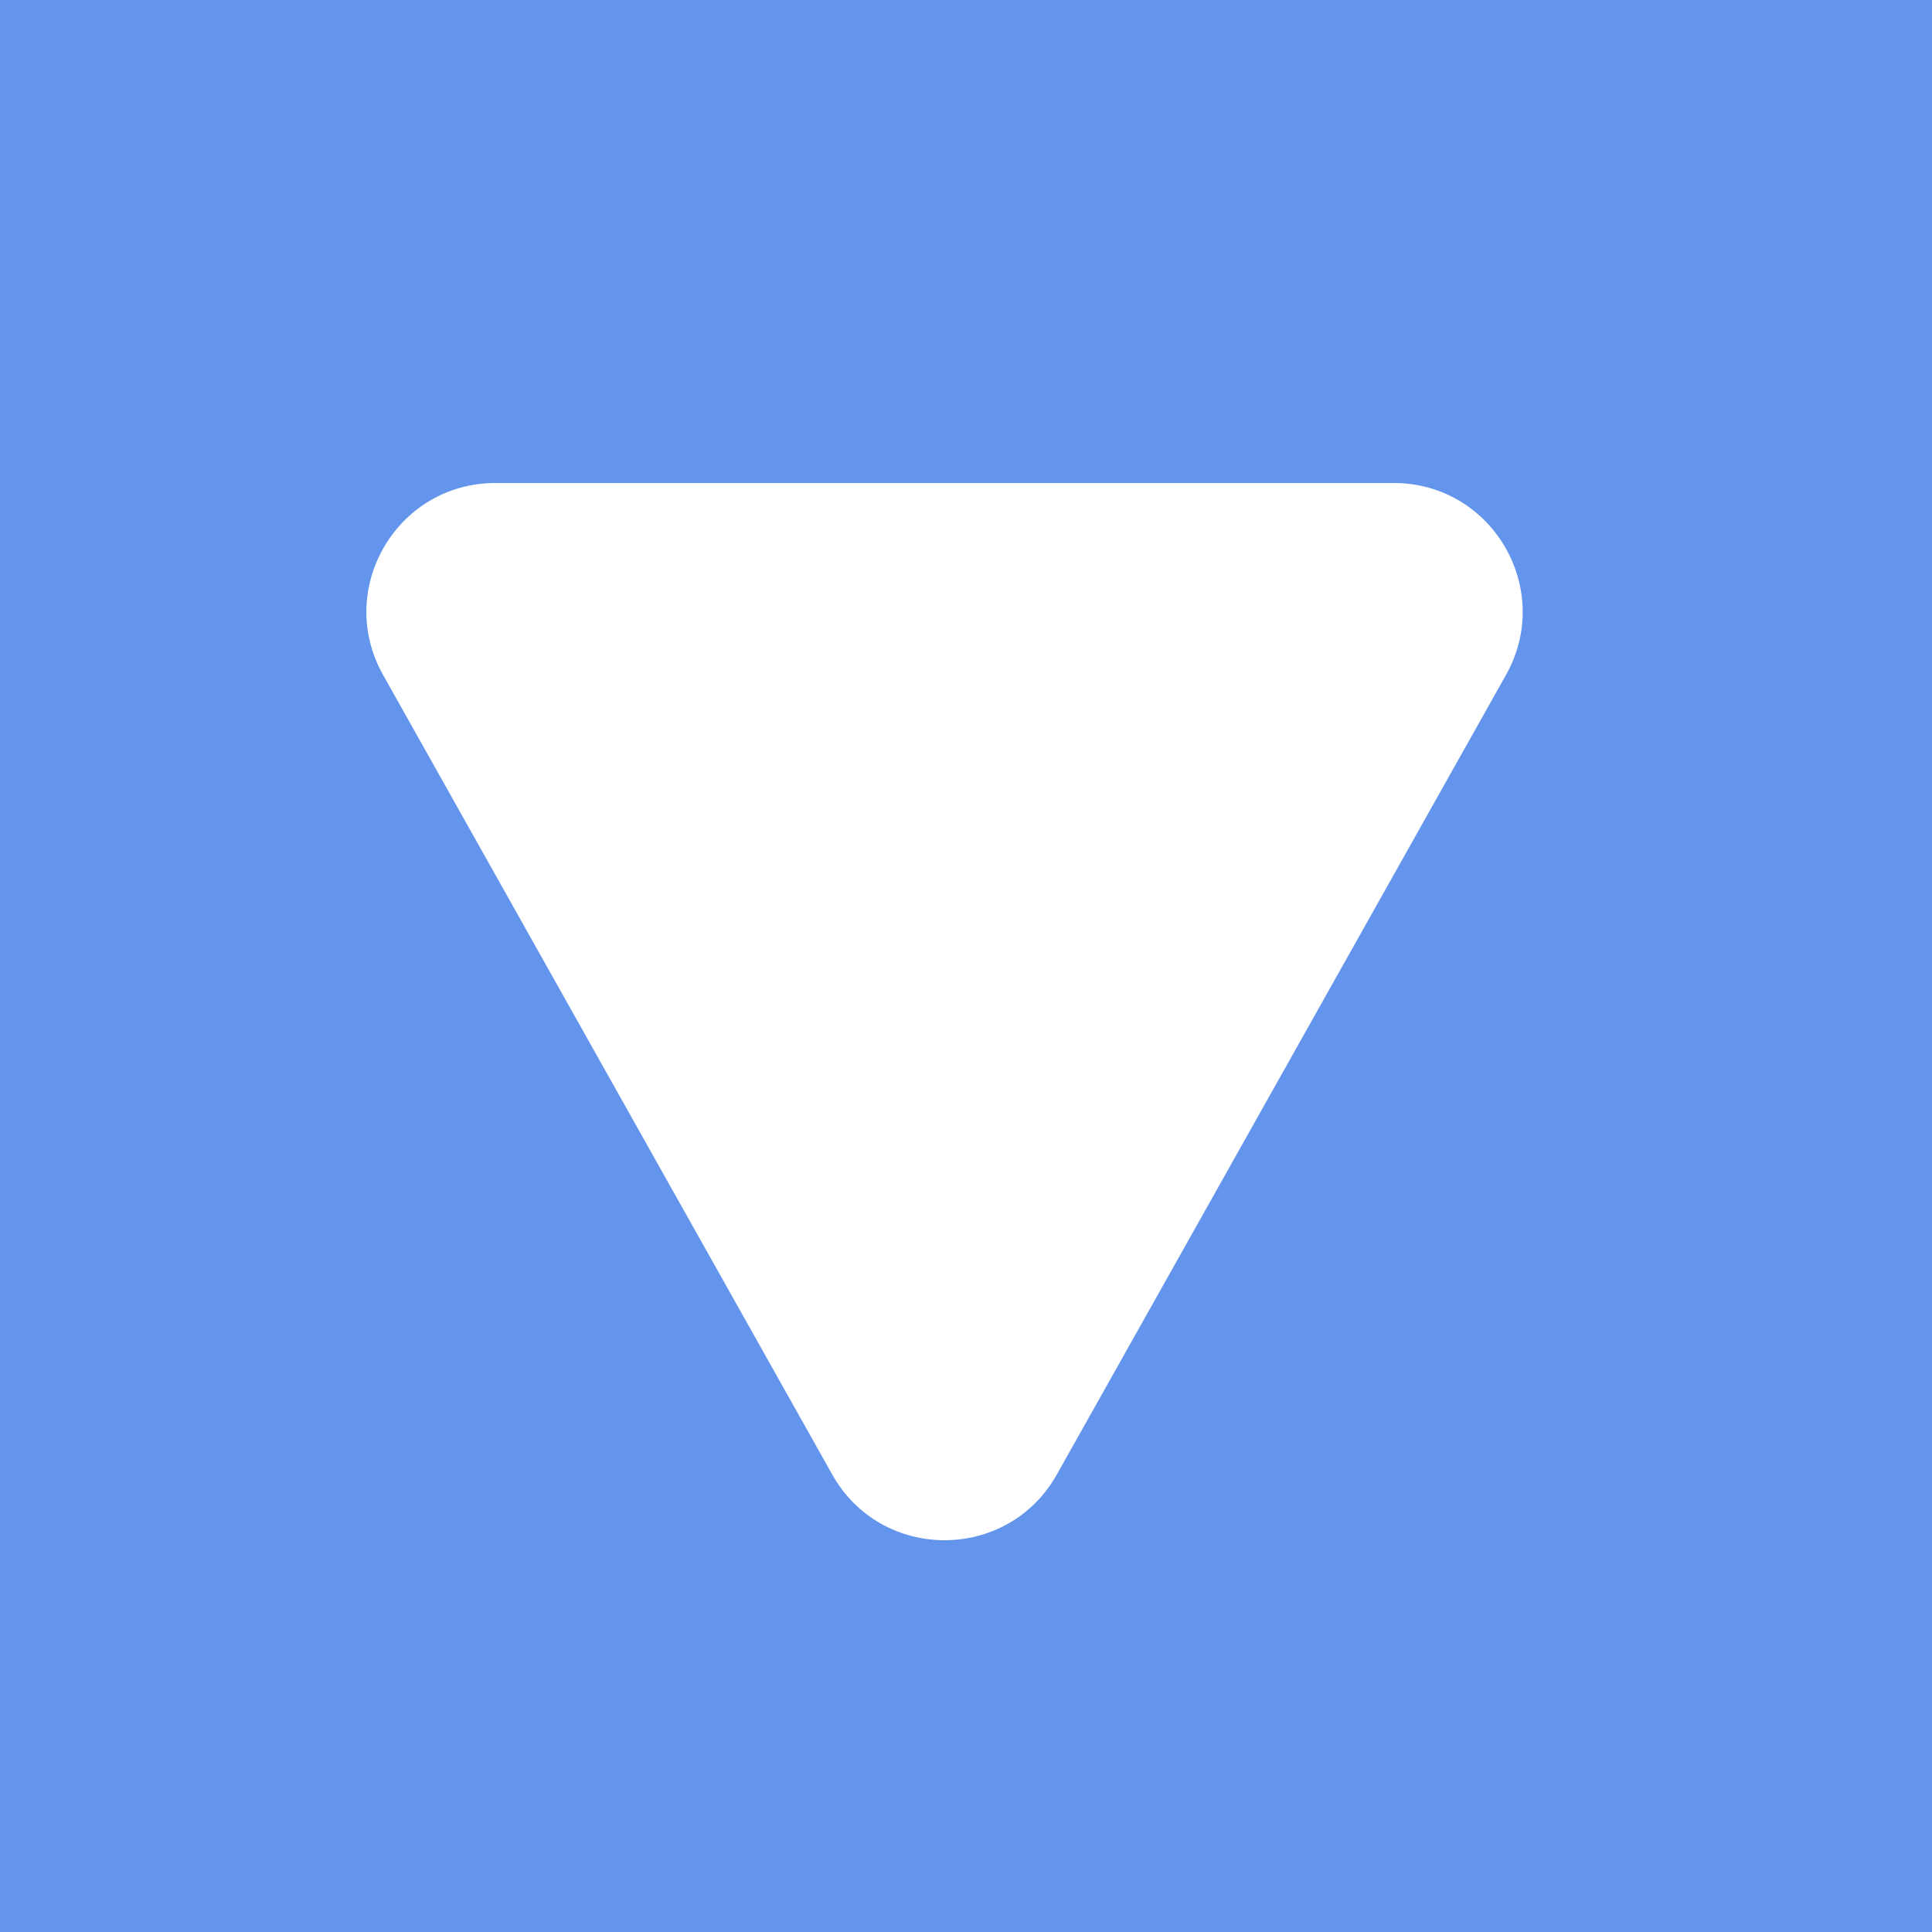 <svg width="45" height="45" viewBox="0 0 45 45" fill="none" xmlns="http://www.w3.org/2000/svg">
<path fill-rule="evenodd" clip-rule="evenodd" d="M45 0H0V45H45V0ZM19.384 34.344C20.531 36.385 23.469 36.385 24.616 34.344L35.078 15.719C36.201 13.72 34.756 11.25 32.462 11.25H11.538C9.244 11.25 7.799 13.72 8.922 15.719L19.384 34.344Z" fill="#6495ED"/>
</svg>
